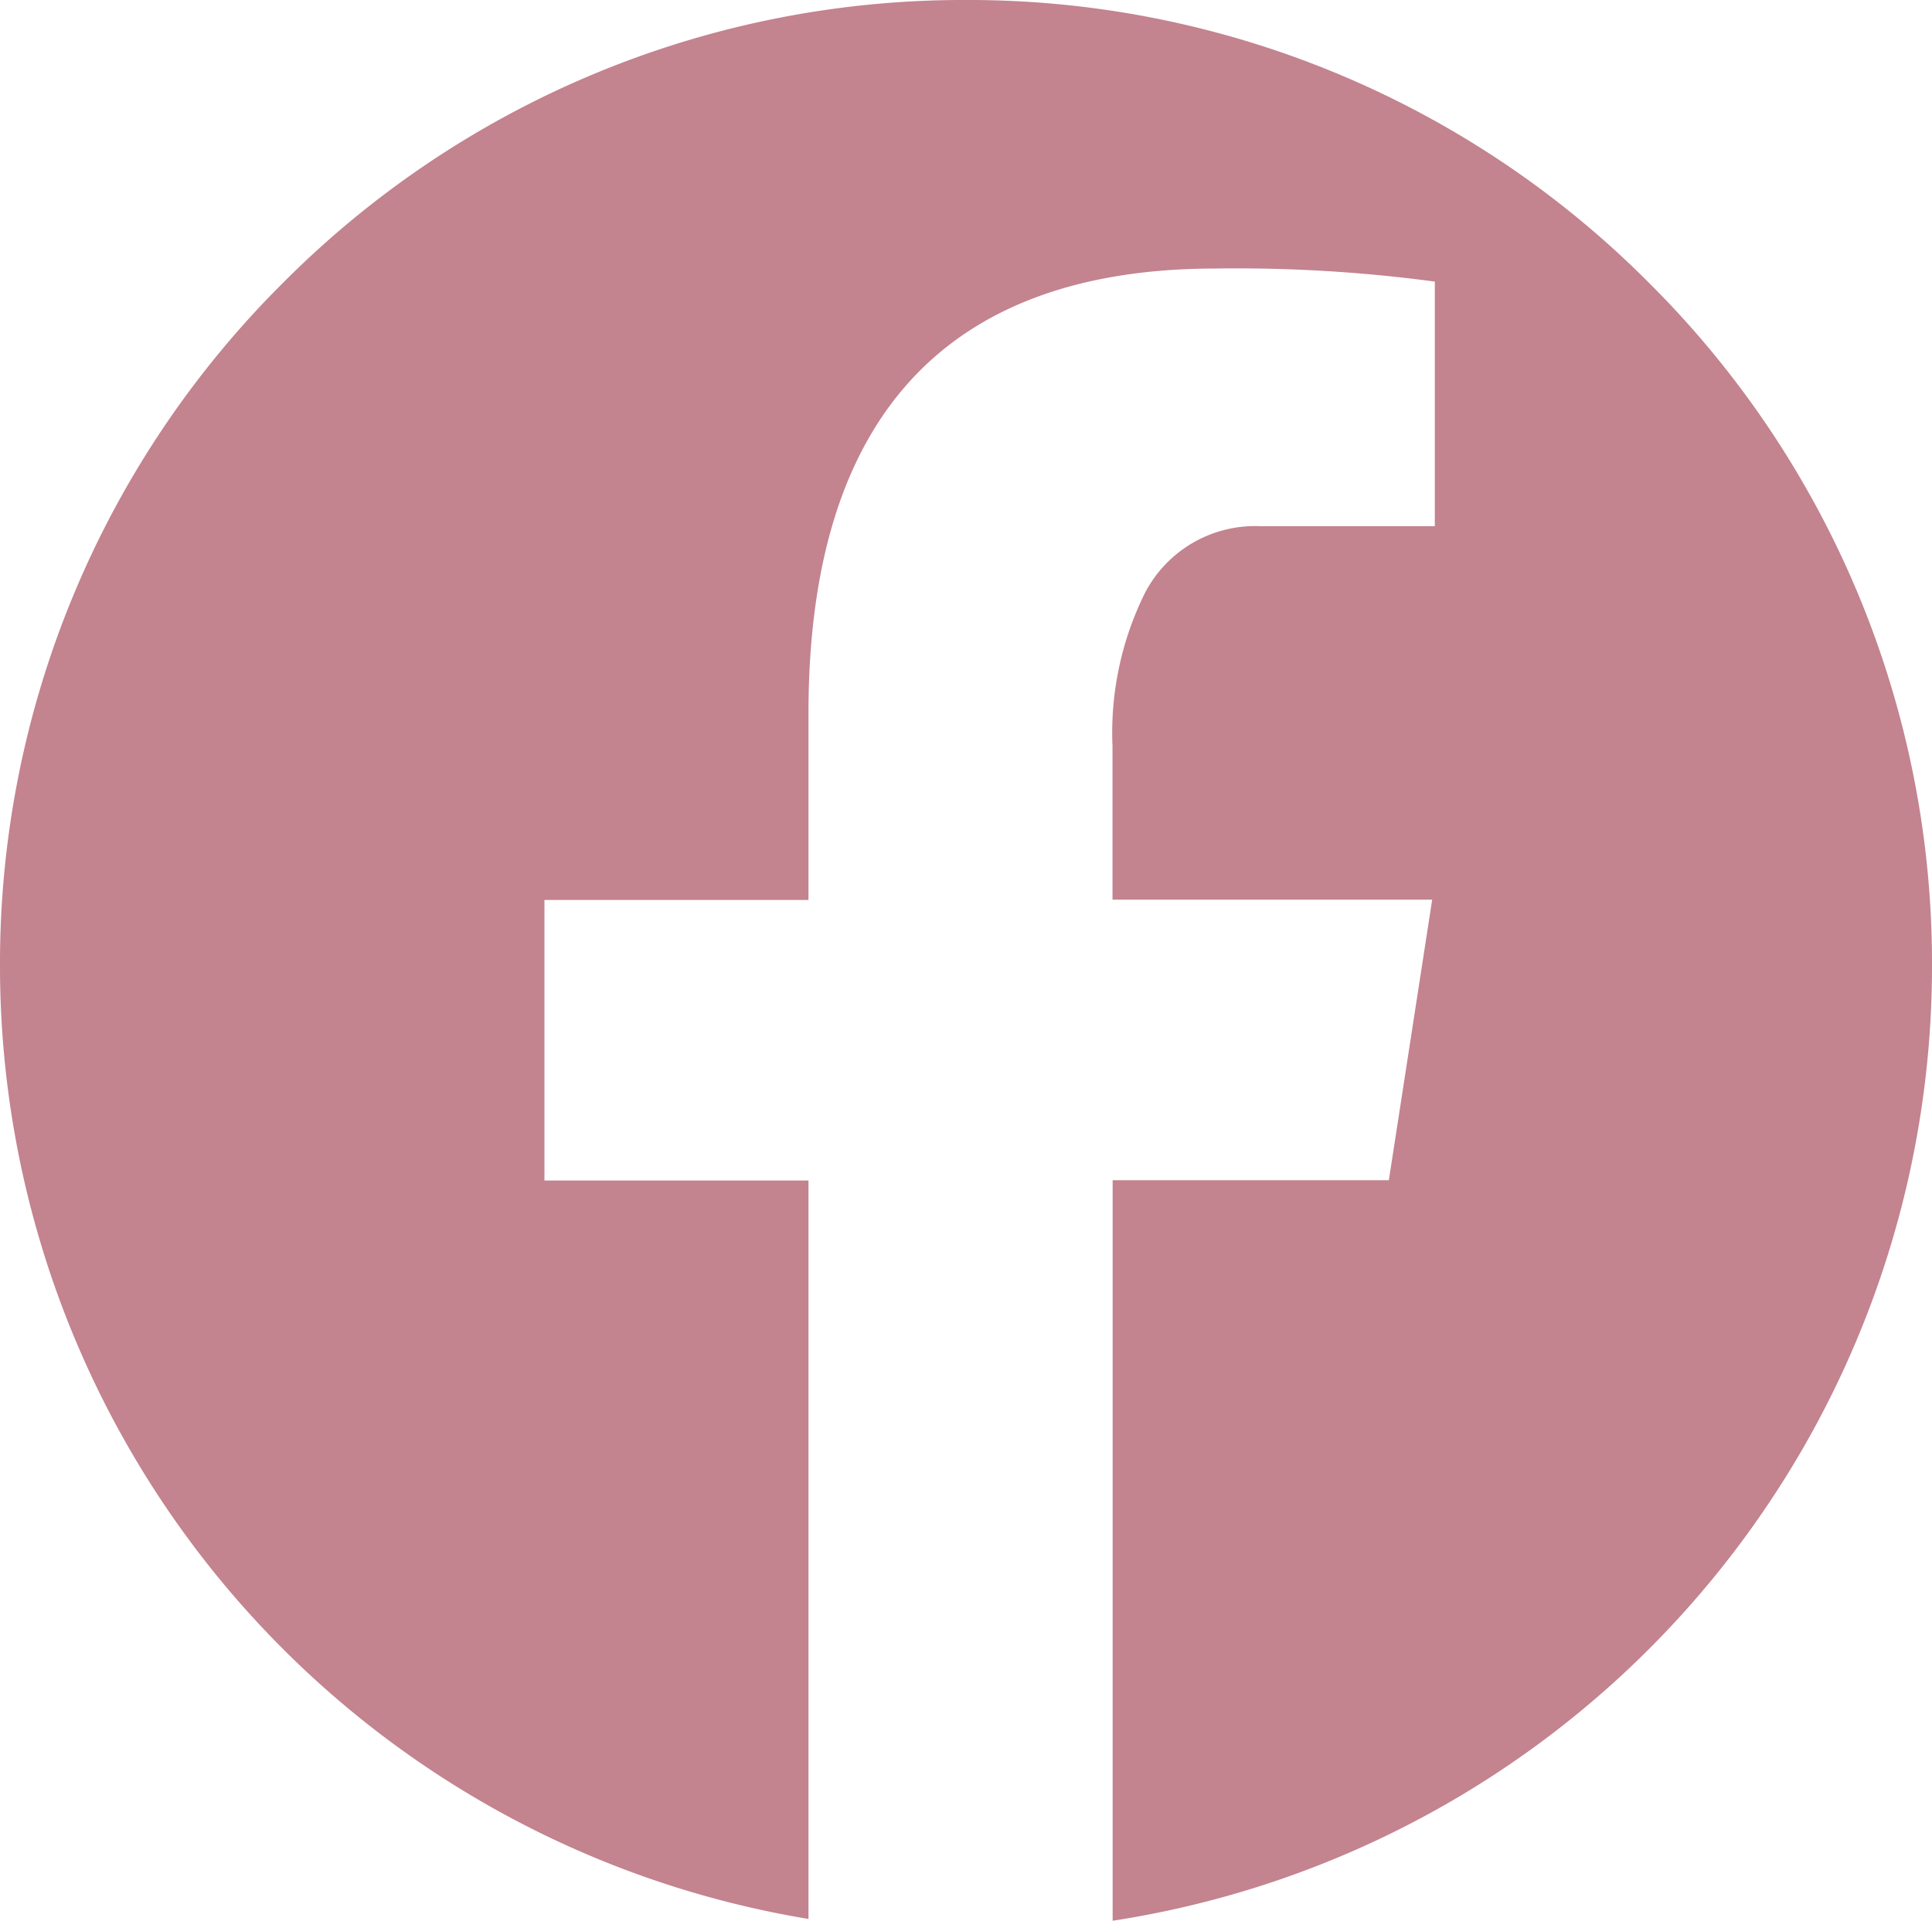 <svg xmlns="http://www.w3.org/2000/svg" width="30" height="29.828" viewBox="0 0 30 29.828">
  <g id="ic_social_facebook" transform="translate(776 -5086)">
    <path id="Subtraction_3" data-name="Subtraction 3" d="M-38.723,29.828h0v-11.5h4.289l.673-4.357h-4.964v-2.38A4.885,4.885,0,0,1-38.217,9.2a1.928,1.928,0,0,1,1.777-1.029h2.72V4.37l-.023,0a23.118,23.118,0,0,0-3.376-.2c-4.2,0-6.327,2.323-6.327,6.906v2.9h-4.1v4.357h4.1V29.8a15.006,15.006,0,0,1-8.948-5.044A15,15,0,0,1-56,15,14.9,14.9,0,0,1-51.606,4.393,14.9,14.9,0,0,1-41,0,14.9,14.9,0,0,1-30.394,4.393,14.9,14.9,0,0,1-26,15a14.992,14.992,0,0,1-3.66,9.819,15,15,0,0,1-9.062,5.009Z" transform="translate(-720 5086)" fill="#c3838f"/>
  </g>
</svg>
